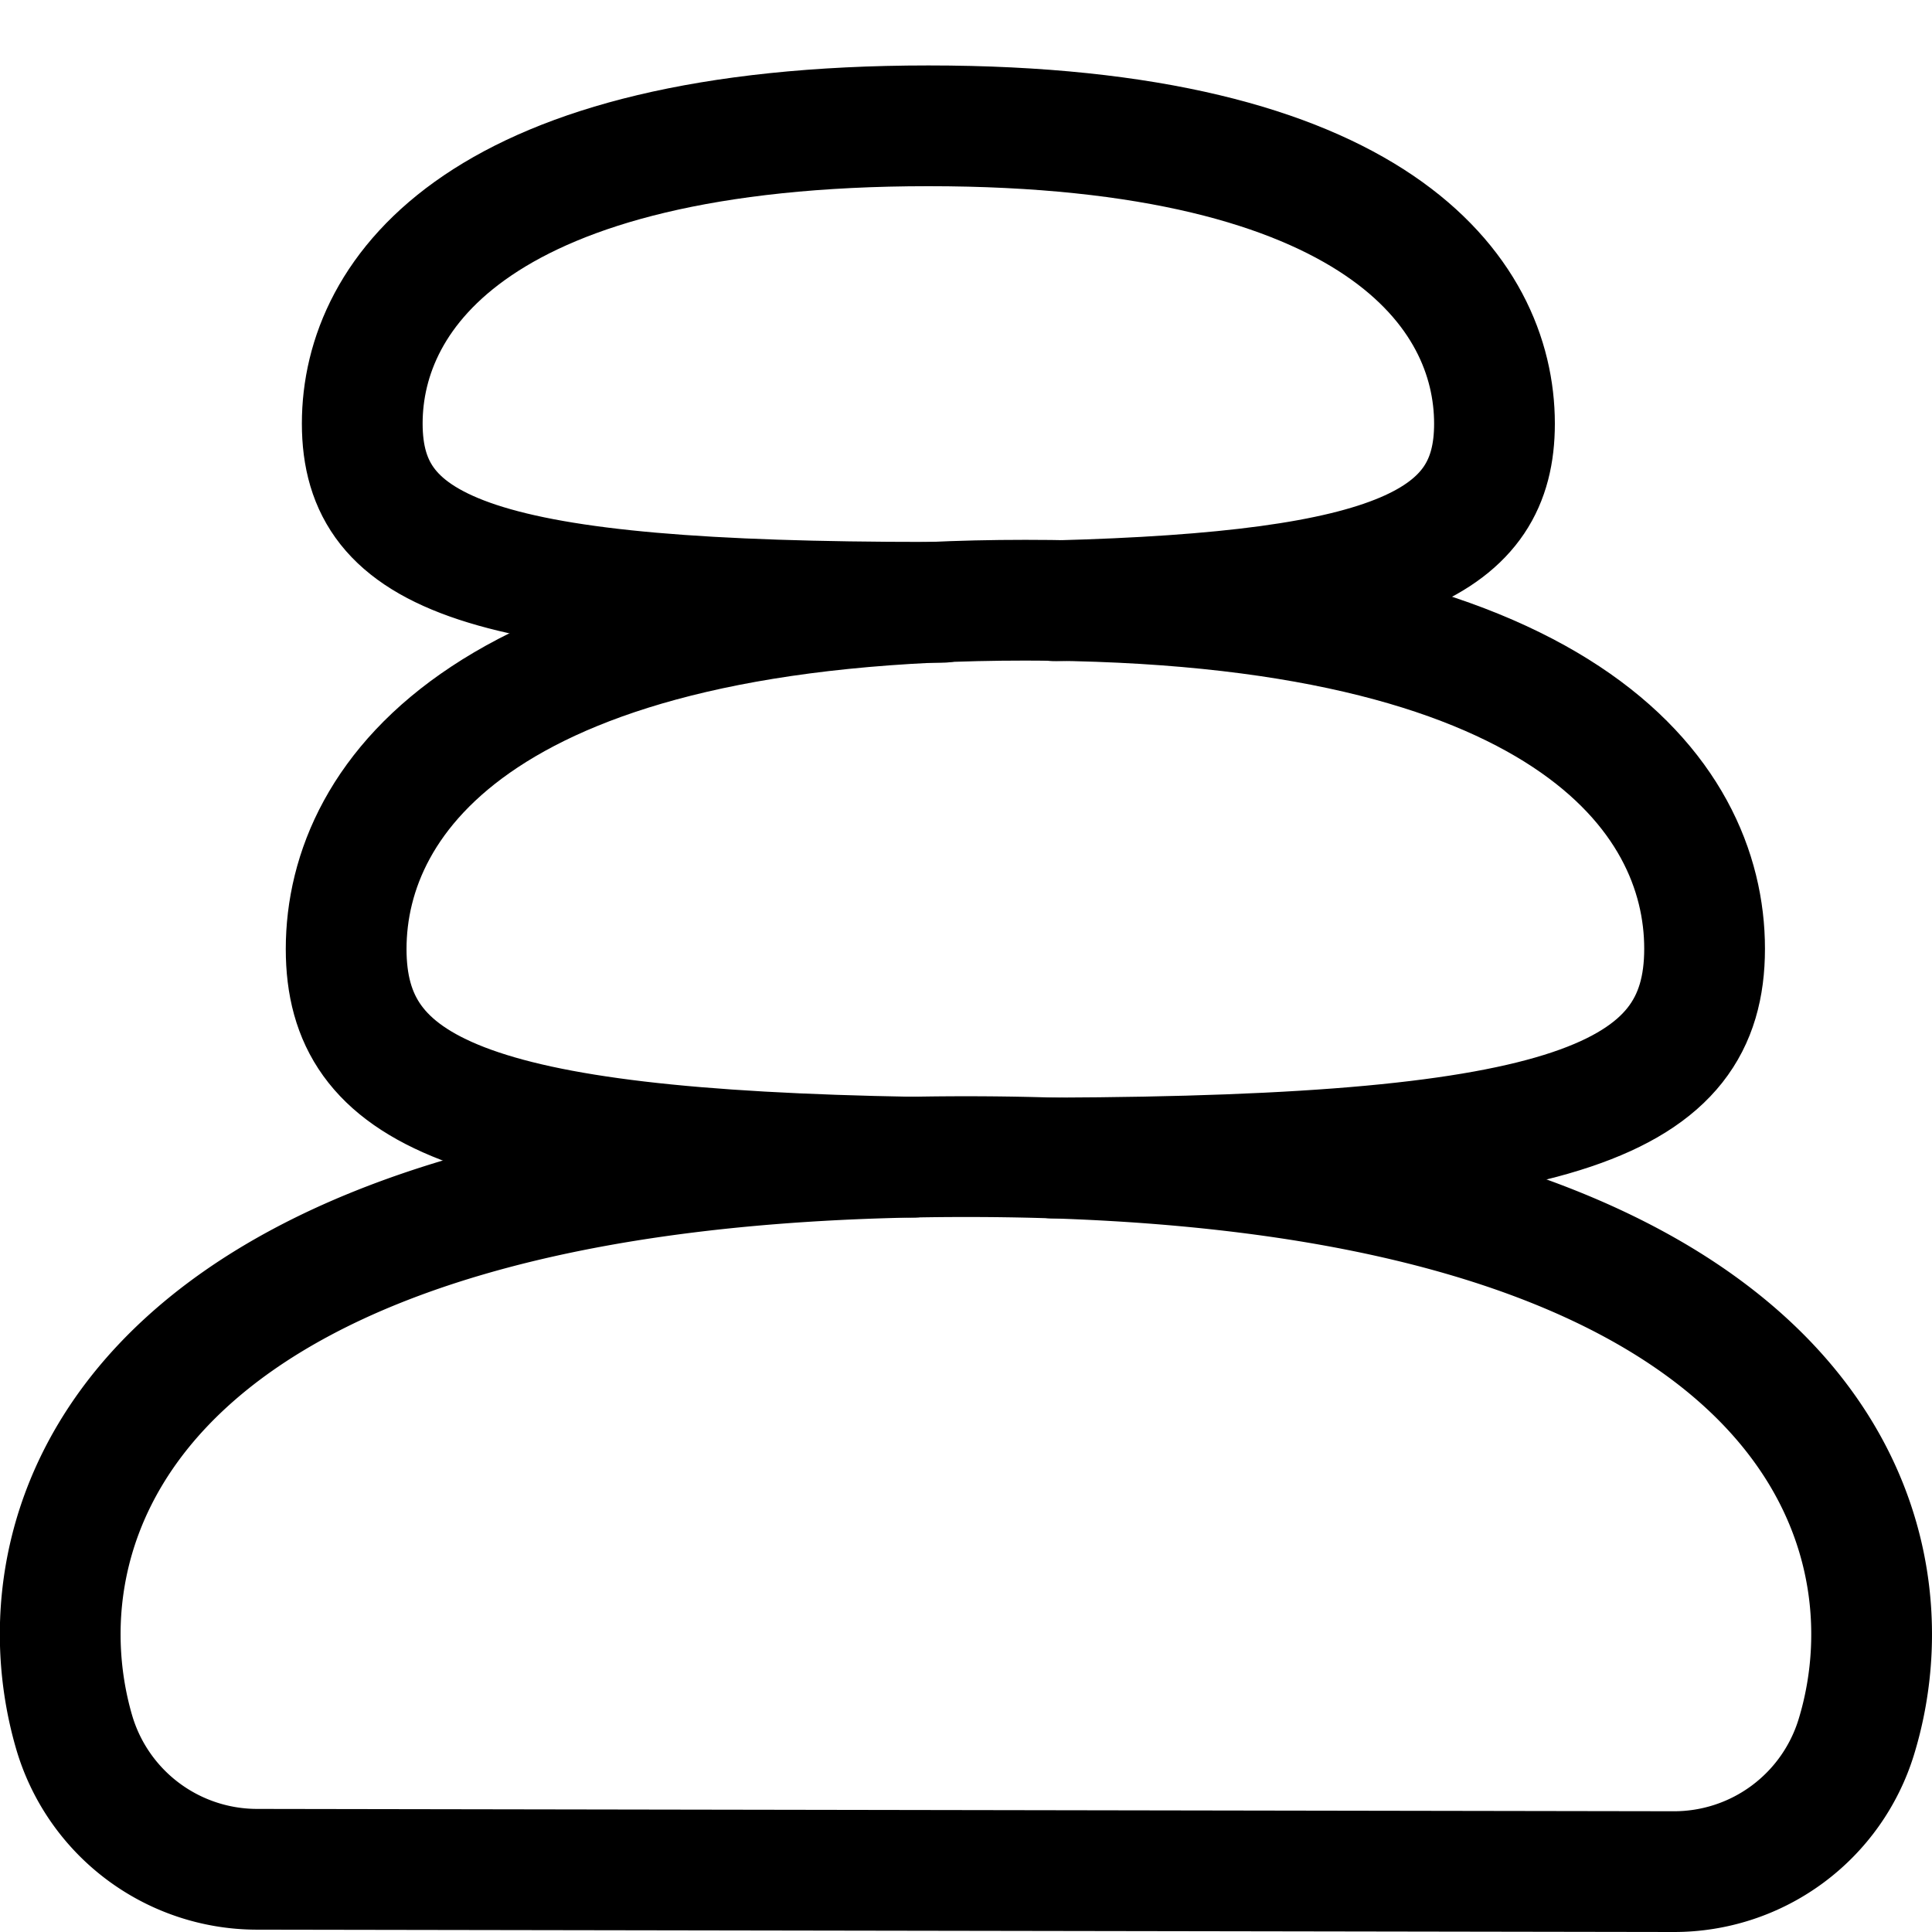 <svg xmlns="http://www.w3.org/2000/svg" width="24" height="24" viewBox="0 0 24 24"><defs><style>.a{fill:none;stroke:#000;stroke-linecap:round;stroke-linejoin:round;stroke-width:1.5px}</style></defs><path d="M3.189 23.221a2.369 2.369 0 0 1-2.271-1.714C.15 18.844 1.673 14.368 12 14.368c10.409 0 11.872 4.549 11.061 7.205a2.368 2.368 0 0 1-2.271 1.677z" class="a"/><path d="M13.075 14.385c6.384-.023 8.1-.716 8.1-2.6 0-1.913-1.776-4.329-8.437-4.329S4.3 9.876 4.3 11.789c0 1.772 1.526 2.49 7.046 2.586" class="a"/><path d="M13.1 7.463c4.269-.111 5.465-.732 5.465-2.2 0-1.635-1.48-3.7-7.031-3.7S4.5 3.626 4.5 5.261s1.48 2.221 7.031 2.221h.177" class="a"/></svg>